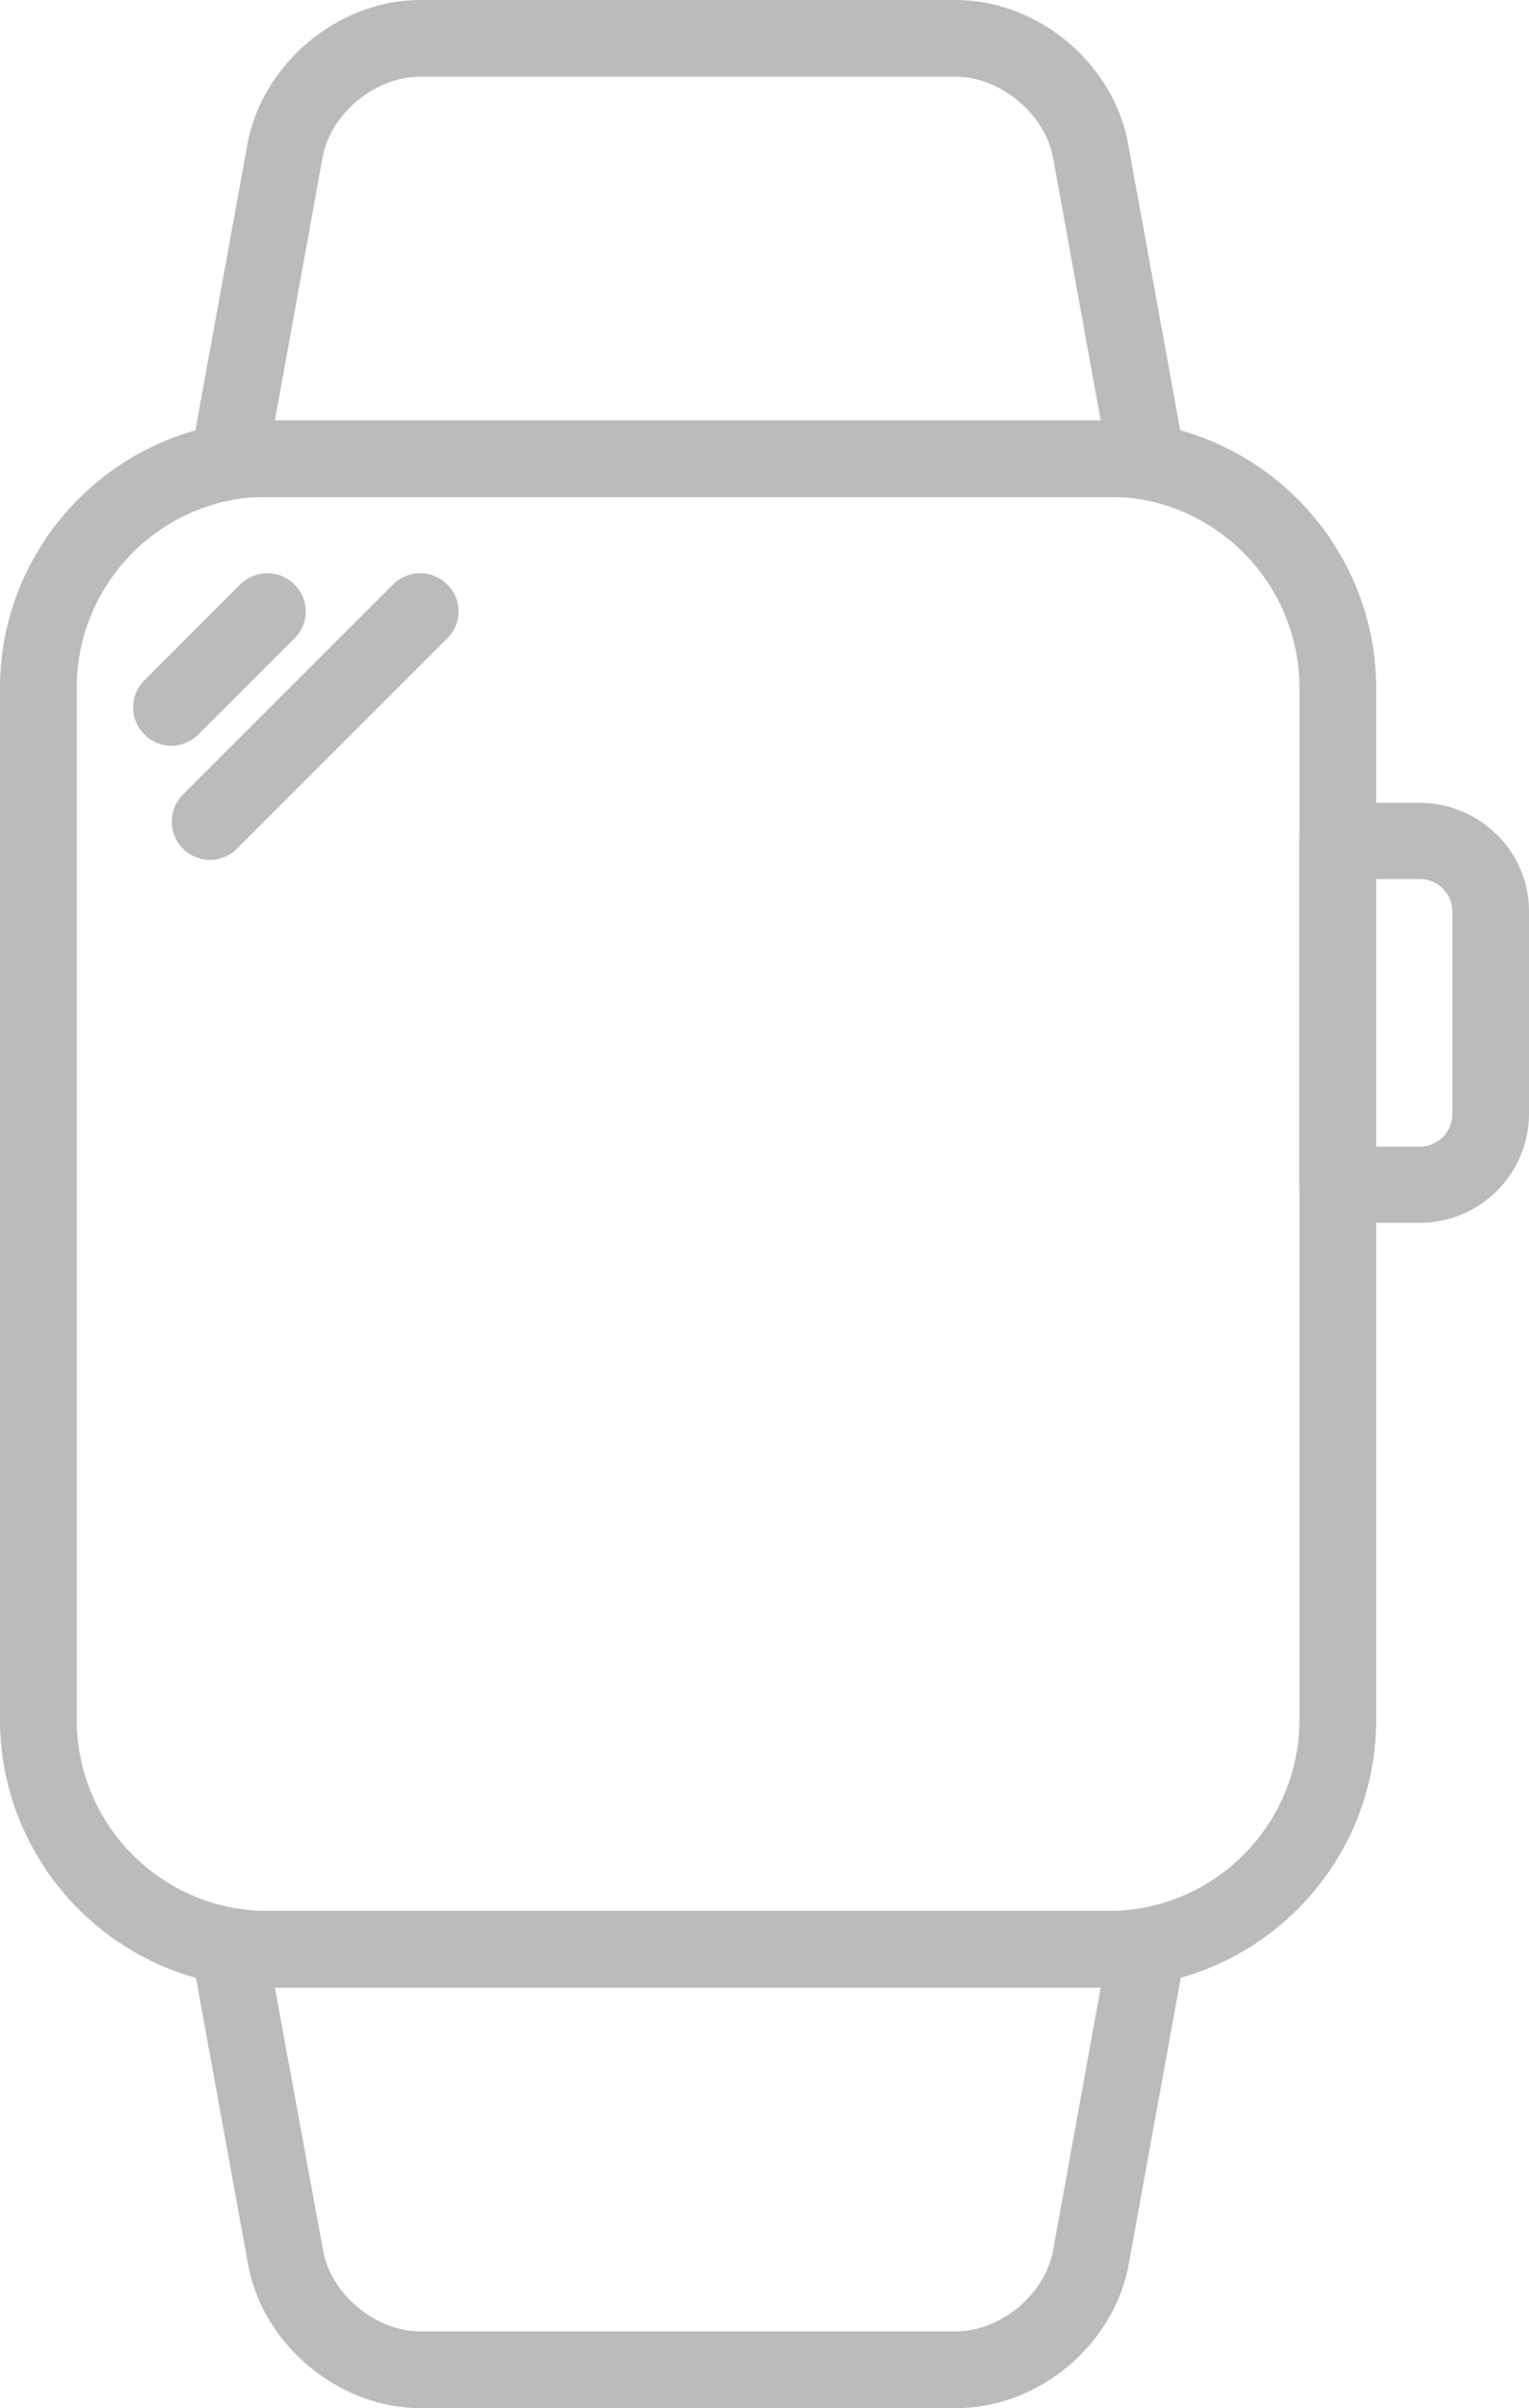 <?xml version="1.0" encoding="utf-8"?>
<!-- Generator: Adobe Illustrator 24.0.2, SVG Export Plug-In . SVG Version: 6.00 Build 0)  -->
<svg version="1.1" id="Capa_1" xmlns="http://www.w3.org/2000/svg" xmlns:xlink="http://www.w3.org/1999/xlink" x="0px" y="0px"
	 viewBox="0 0 273.1 430.1" style="enable-background:new 0 0 273.1 430.1;" xml:space="preserve">
<style type="text/css">
	.st0{fill:#BBBBBB;}
</style>
<g>
	<g>
		<g>
			<path class="st0" d="M198,75.1H47.8C21.4,75.1,0,96.6,0,122.9v184.2C0,333.5,21.4,355,47.8,355H198c26.4,0,47.8-21.5,47.8-47.8
				V122.9C245.8,96.6,224.3,75.1,198,75.1z M232.1,307.1c0,18.9-15.3,34.2-34.1,34.2H47.8c-18.8,0-34.1-15.3-34.1-34.2V122.9
				c0-18.9,15.3-34.2,34.1-34.2H198c18.8,0,34.1,15.3,34.1,34.2V307.1z"/>
		</g>
	</g>
	<g>
		<g>
			<path class="st0" d="M211.5,80.7l-10-55C198.9,11.3,185.4,0,170.7,0H75.1C60.4,0,46.9,11.3,44.2,25.7l-10,55
				c-0.4,2,0.2,4,1.5,5.6s3.2,2.5,5.2,2.5h163.8c2,0,3.9-0.9,5.2-2.5C211.3,84.7,211.9,82.7,211.5,80.7z M49.1,75.1l8.5-46.9
				C59,20.3,67,13.7,75,13.7h95.7c8,0,16,6.7,17.4,14.5l8.5,46.9C196.6,75.1,49.1,75.1,49.1,75.1z"/>
		</g>
	</g>
	<g>
		<g>
			<path class="st0" d="M210,343.8c-1.3-1.6-3.2-2.5-5.2-2.5H41c-2,0-3.9,0.9-5.2,2.5s-1.8,3.6-1.5,5.6l10,55
				c2.6,14.4,16.2,25.7,30.8,25.7h95.7c14.7,0,28.2-11.3,30.8-25.7l10-55C211.9,347.4,211.3,345.3,210,343.8z M188.1,401.9
				c-1.4,7.9-9.4,14.5-17.4,14.5H75.1c-8,0-16-6.6-17.4-14.5L49.1,355h147.5L188.1,401.9z"/>
		</g>
	</g>
	<g>
		<g>
			<path class="st0" d="M253.6,143.4h-14.7c-3.8,0-6.8,3.1-6.8,6.8v61.4c0,3.8,3.1,6.8,6.8,6.8h14.7c10.7,0,19.5-8.7,19.5-19.5
				v-36.2C273.1,152.1,264.3,143.4,253.6,143.4z M259.4,199c0,3.2-2.6,5.8-5.8,5.8h-7.8V157h7.8c3.2,0,5.8,2.6,5.8,5.8V199z"/>
		</g>
	</g>
	<g>
		<g>
			<path class="st0" d="M52.6,104.4c-2.7-2.7-7-2.7-9.7,0l-17.1,17.1c-2.7,2.7-2.7,7,0,9.7c1.3,1.3,3.1,2,4.8,2s3.5-0.7,4.8-2
				l17.1-17.1C55.3,111.4,55.3,107.1,52.6,104.4z"/>
		</g>
	</g>
	<g>
		<g>
			<path class="st0" d="M79.9,104.4c-2.7-2.7-7-2.7-9.7,0l-37.5,37.5c-2.7,2.7-2.7,7,0,9.7c1.3,1.3,3.1,2,4.8,2s3.5-0.7,4.8-2
				l37.5-37.5C82.6,111.4,82.6,107.1,79.9,104.4z"/>
		</g>
	</g>
</g>
</svg>
